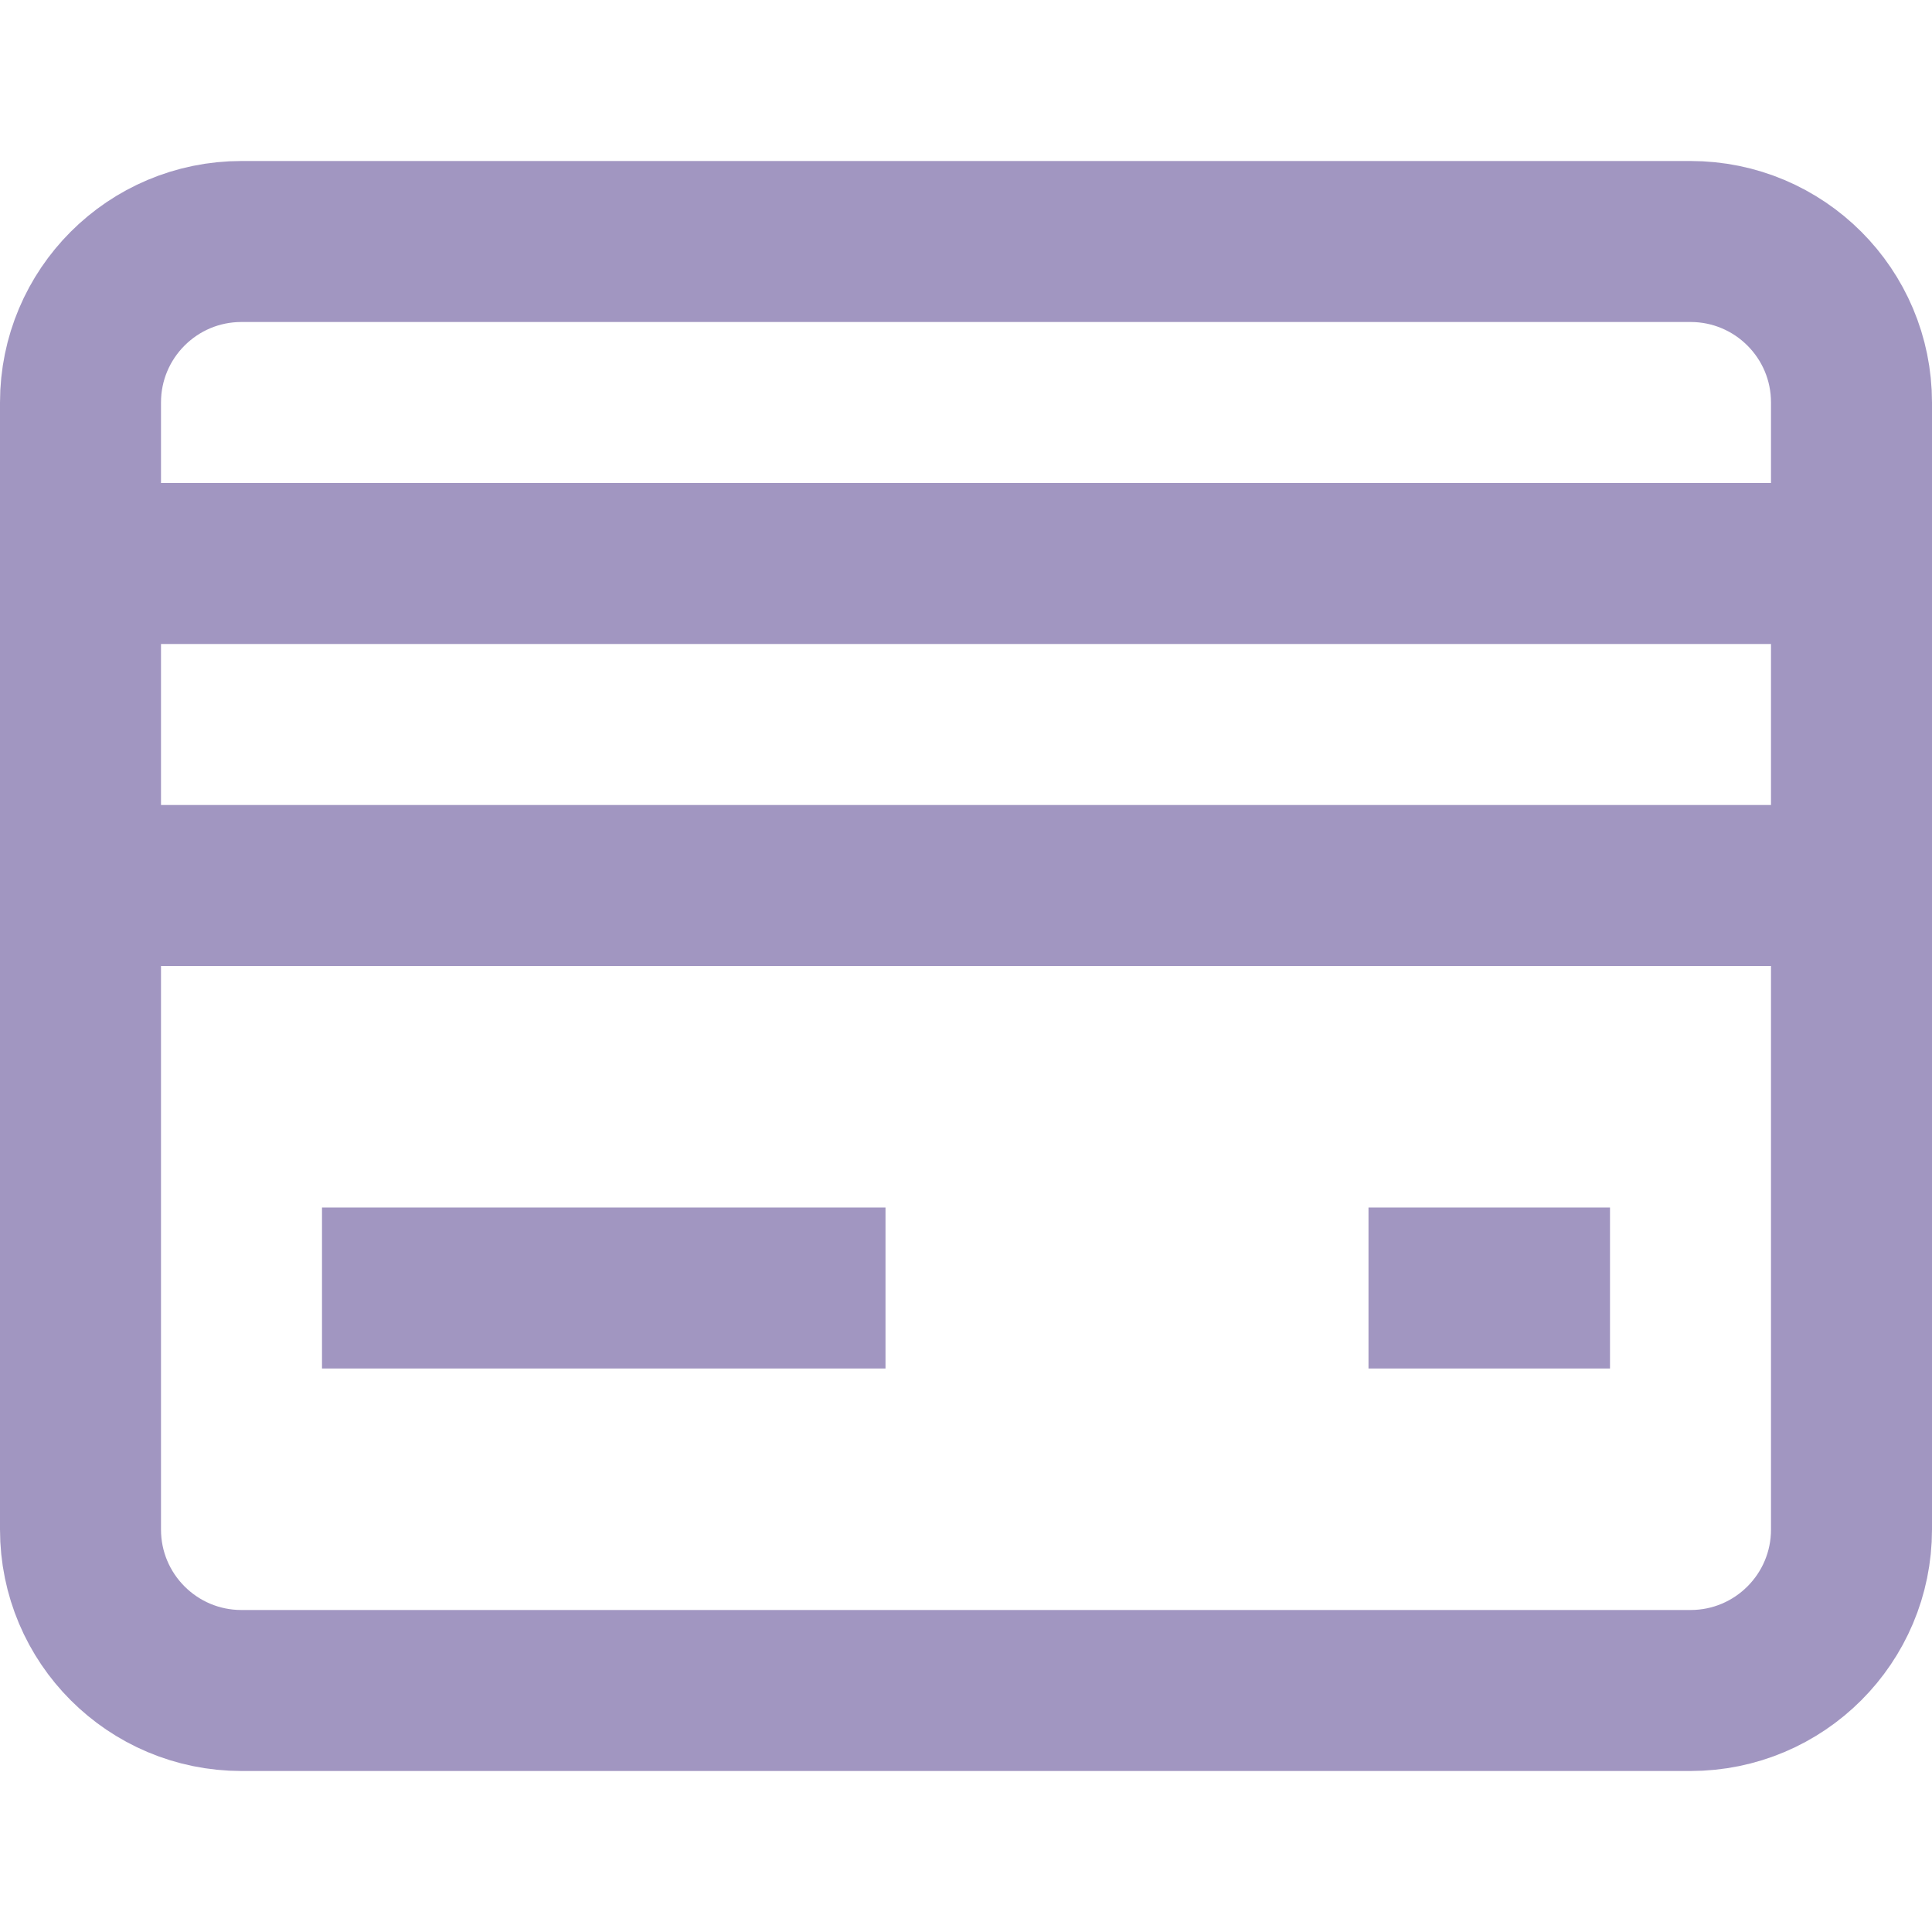 <svg width="24" height="24" viewBox="0 0 24 24" fill="none" xmlns="http://www.w3.org/2000/svg">
<g opacity="0.5">
<path d="M21 21H3C1.895 21 1 20.105 1 19V5C1 3.895 1.895 3 3 3H16H21C22.105 3 23 3.895 23 5V19C23 20.105 22.105 21 21 21Z" stroke="#442E83" stroke-width="2" stroke-miterlimit="10" stroke-linecap="square"/>
<path d="M1 7H23" stroke="#442E83" stroke-width="2" stroke-miterlimit="10" stroke-linecap="square"/>
<path d="M1 11H23" stroke="#442E83" stroke-width="2" stroke-miterlimit="10" stroke-linecap="square"/>
<path d="M5 16H10" stroke="#442E83" stroke-width="2" stroke-miterlimit="10" stroke-linecap="square"/>
<path d="M18 16H19" stroke="#442E83" stroke-width="2" stroke-miterlimit="10" stroke-linecap="square"/>
</g>
</svg>
